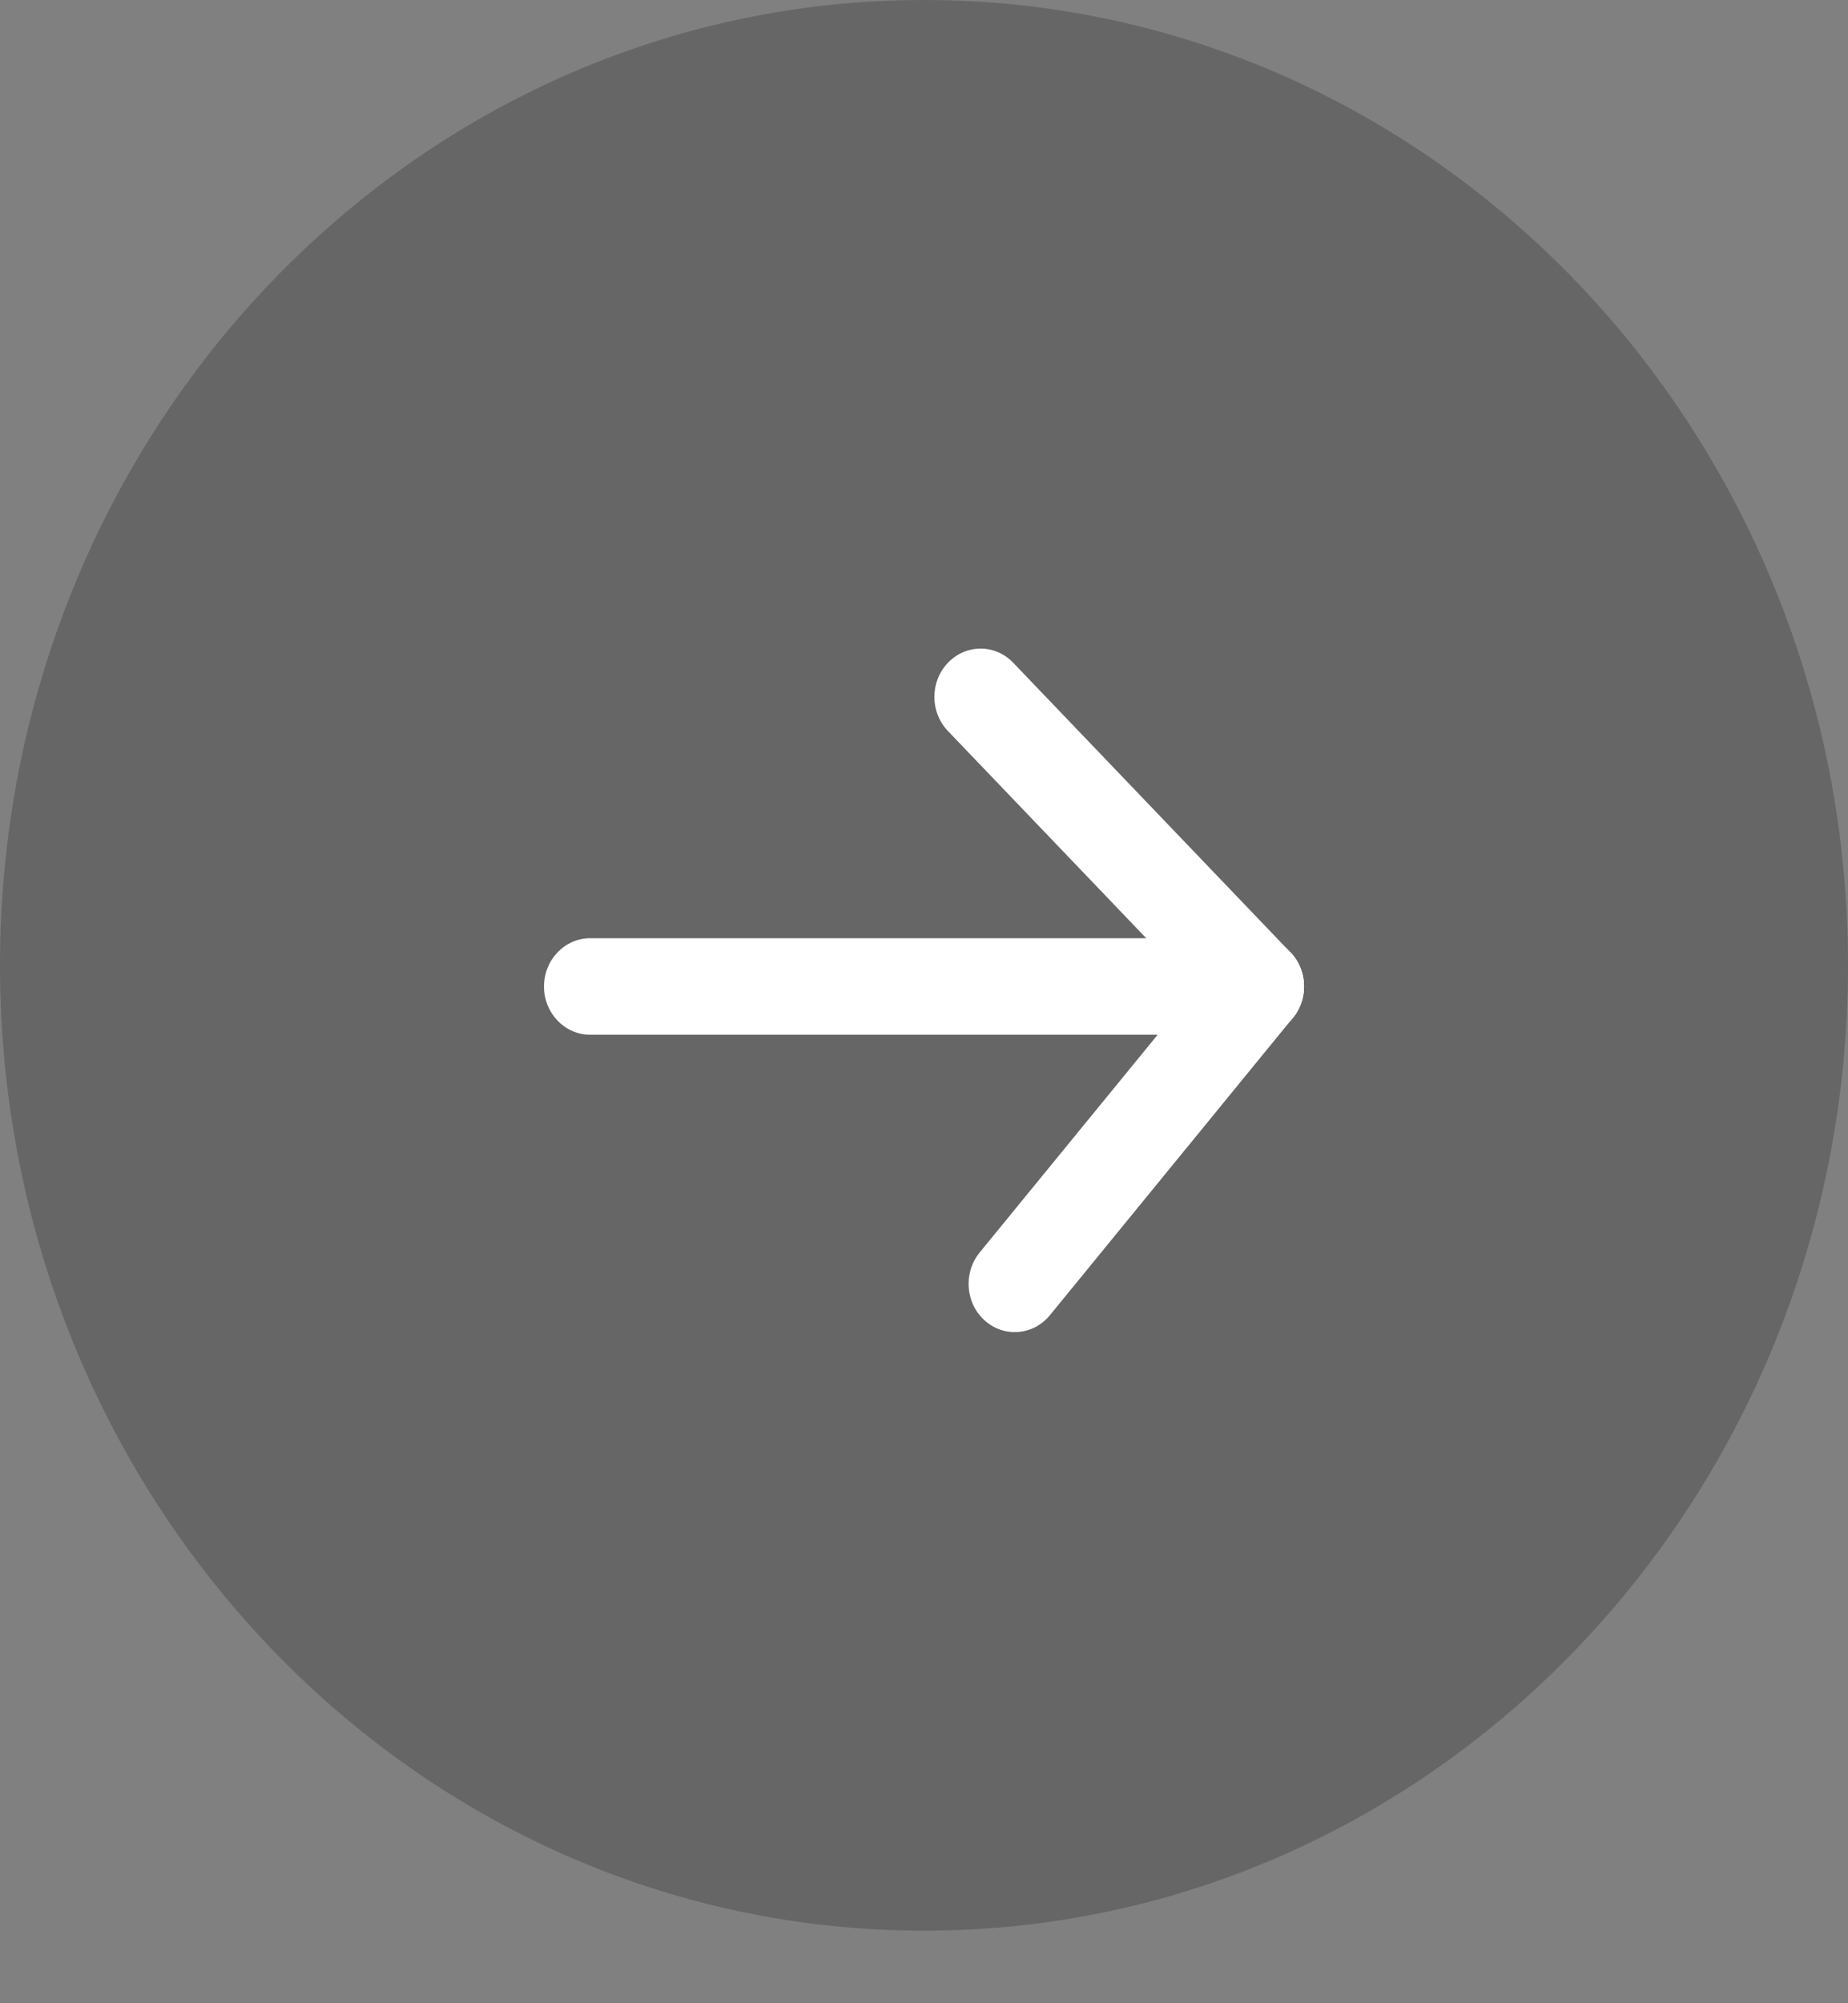 <svg width="24" height="26" viewBox="0 0 24 26" fill="none" xmlns="http://www.w3.org/2000/svg">
<rect x="0" y="0" width="24" height="26" fill="#808080" stroke="none"/>
<path d="M12 25.058C18.627 25.058 24 19.449 24 12.529C24 5.61 18.627 0 12 0C5.373 0 0 5.61 0 12.529C0 19.449 5.373 25.058 12 25.058Z" fill="black" fill-opacity="0.2"/>
<path fill-rule="evenodd" clip-rule="evenodd" d="M7.065 12.804C7.065 12.458 7.334 12.177 7.665 12.177H16.335C16.666 12.177 16.935 12.458 16.935 12.804C16.935 13.15 16.666 13.43 16.335 13.43H7.665C7.334 13.43 7.065 13.15 7.065 12.804Z" fill="white"/>
<path fill-rule="evenodd" clip-rule="evenodd" d="M12.311 8.602C12.545 8.357 12.925 8.357 13.159 8.602L16.759 12.361C16.994 12.605 16.994 13.002 16.759 13.247C16.525 13.491 16.145 13.491 15.911 13.247L12.311 9.488C12.076 9.243 12.076 8.847 12.311 8.602Z" fill="white"/>
<path fill-rule="evenodd" clip-rule="evenodd" d="M16.725 12.327C16.977 12.552 17.006 12.947 16.791 13.21L13.635 17.07C13.42 17.333 13.041 17.364 12.789 17.139C12.537 16.914 12.508 16.519 12.723 16.256L15.879 12.397C16.094 12.134 16.473 12.103 16.725 12.327Z" fill="white"/>
</svg>
